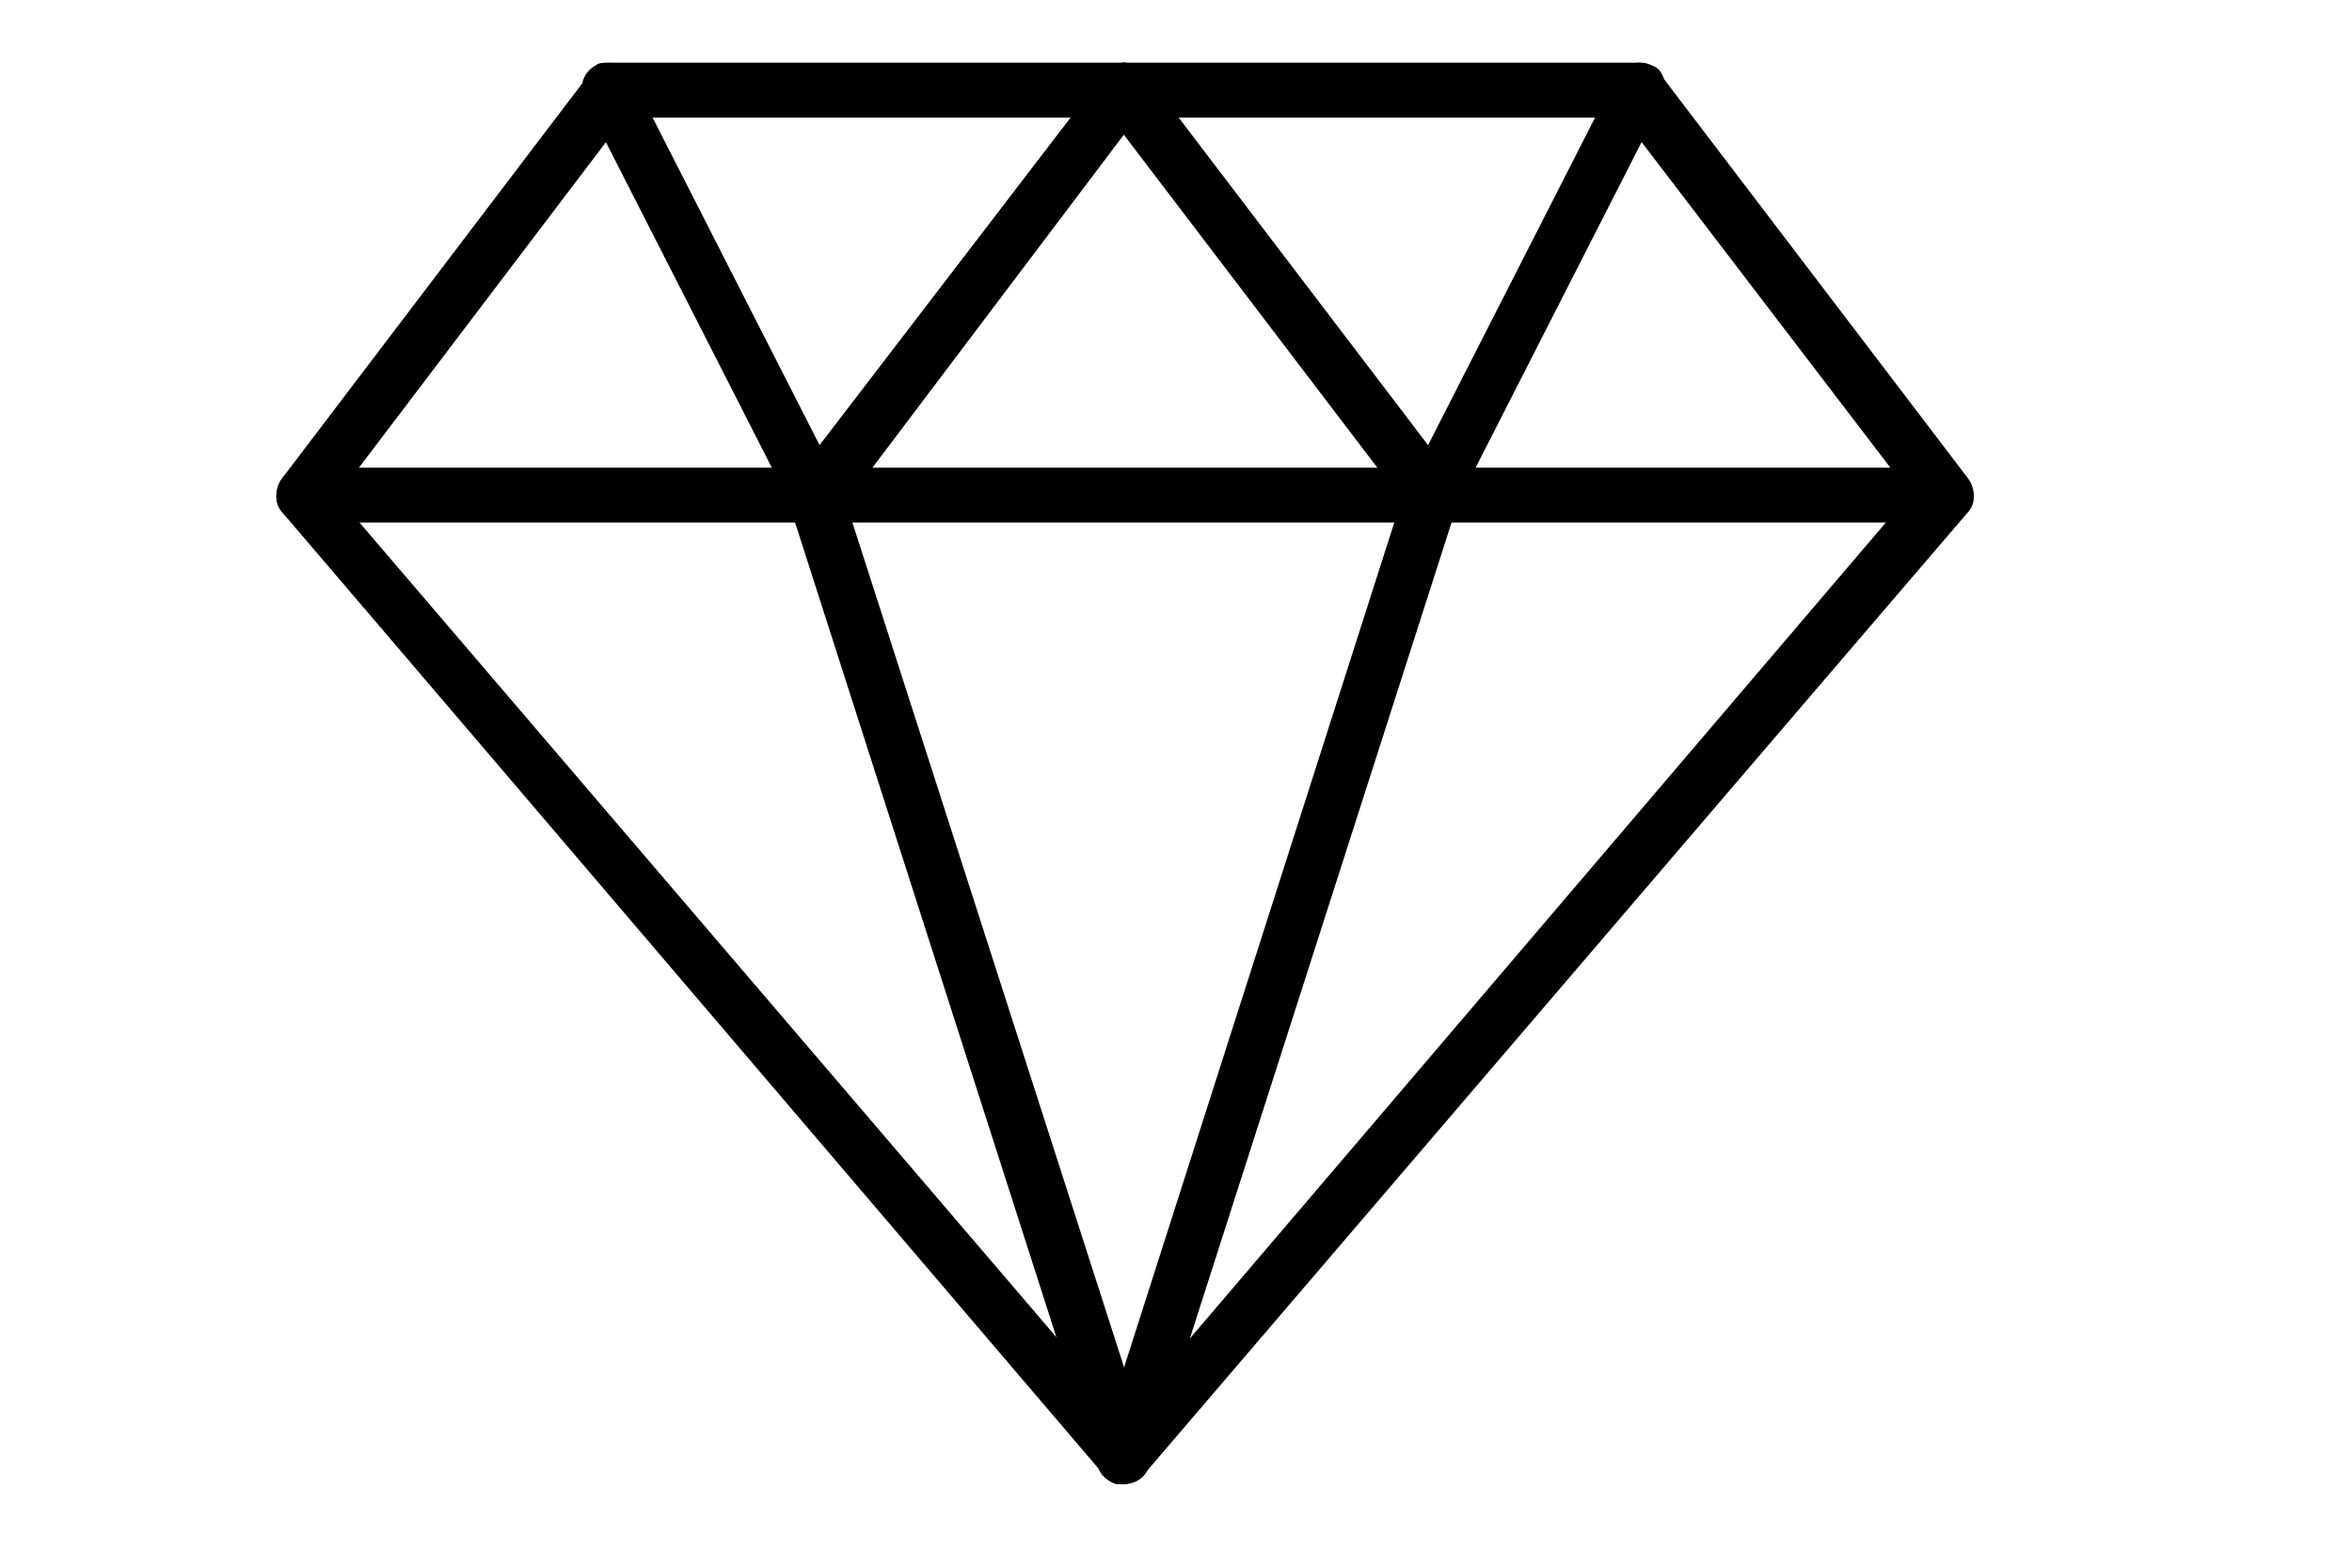 <?xml version="1.0" encoding="utf-8"?>
<!-- Generator: Adobe Illustrator 21.1.0, SVG Export Plug-In . SVG Version: 6.00 Build 0)  -->
<svg version="1.1" id="Layer_1" xmlns="http://www.w3.org/2000/svg" xmlns:xlink="http://www.w3.org/1999/xlink" x="0px" y="0px"
	 viewBox="0 0 90 60" style="enable-background:new 0 0 90 60;" xml:space="preserve">
<g id="_x33_._service">
	<g>
		<path d="M43,56.8c-0.3,0-0.6-0.1-0.8-0.4L10.8,19.6c-0.3-0.4-0.3-0.9,0-1.3L22.5,2.9c0.2-0.3,0.5-0.5,0.9-0.5h39.3
			c0.3,0,0.6,0.2,0.8,0.4l11.8,15.5c0.3,0.4,0.3,0.9,0,1.3L43.8,56.4C43.6,56.6,43.3,56.8,43,56.8z M12.9,19L43,54.2l30.1-35.3
			l-11-14.4H23.9L12.9,19z"/>
		<path d="M43,56.7c-0.3,0-0.6-0.1-0.7-0.3L10.8,19.6c-0.3-0.3-0.3-0.8,0-1.2L22.6,2.9c0.2-0.2,0.5-0.4,0.8-0.4h39.3
			c0.3,0,0.6,0.1,0.8,0.4l11.8,15.5c0.3,0.4,0.3,0.9,0,1.2L43.7,56.4C43.6,56.6,43.3,56.7,43,56.7z M12.8,18.9L43,54.2l30.2-35.3
			l-11-14.5H23.9L12.8,18.9z"/>
		<path d="M11.6,20c-0.6,0-1-0.5-1-1s0.5-1,1-1h62.8c0.6,0,1,0.5,1,1s-0.5,1-1,1H11.6z"/>
		<path d="M74.4,19.9H11.6c-0.5,0-1-0.4-1-1c0-0.5,0.4-1,1-1h62.8c0.5,0,1,0.4,1,1S74.9,19.9,74.4,19.9z"/>
		<path d="M43,56.8c-0.1,0-0.2,0-0.3,0c-0.3-0.1-0.5-0.3-0.6-0.5S42,55.8,42,55.5l11.8-36.9c0.1-0.4,0.5-0.7,1-0.7
			c0.1,0,0.2,0,0.3,0c0.3,0.1,0.5,0.3,0.6,0.5s0.1,0.5,0.1,0.8L44,56C43.9,56.5,43.5,56.8,43,56.8z"/>
		<path d="M43,56.7c-0.1,0-0.2,0-0.3,0c-0.5-0.2-0.8-0.7-0.6-1.2l11.8-36.8c0.2-0.5,0.7-0.8,1.2-0.6c0.5,0.2,0.8,0.7,0.6,1.2
			L43.9,56C43.8,56.4,43.4,56.7,43,56.7z"/>
		<path d="M43,56.8c-0.5,0-0.9-0.3-1-0.7L30.2,19.3c-0.1-0.3-0.1-0.5,0.1-0.8c0.1-0.2,0.3-0.4,0.6-0.5c0.1,0,0.2,0,0.3,0
			c0.5,0,0.8,0.3,1,0.7L44,55.4c0.1,0.3,0.1,0.5-0.1,0.8c-0.1,0.2-0.3,0.4-0.6,0.5C43.2,56.7,43.1,56.8,43,56.8z"/>
		<path d="M43,56.7c-0.4,0-0.8-0.3-0.9-0.7L30.3,19.2c-0.2-0.5,0.1-1.1,0.6-1.2c0.5-0.2,1.1,0.1,1.2,0.6l11.8,36.8
			c0.2,0.5-0.1,1.1-0.6,1.2C43.2,56.7,43.1,56.7,43,56.7z"/>
		<path d="M31.2,20c-0.4,0-0.8-0.2-0.9-0.6L22.4,3.9c-0.1-0.2-0.1-0.5-0.1-0.8c0.1-0.3,0.3-0.5,0.5-0.6c0.1-0.1,0.3-0.1,0.5-0.1
			c0.4,0,0.8,0.2,0.9,0.6l7.9,15.5c0.1,0.2,0.1,0.5,0.1,0.8c-0.1,0.3-0.3,0.5-0.5,0.6C31.5,19.9,31.4,20,31.2,20z"/>
		<path d="M31.2,19.9c-0.4,0-0.7-0.2-0.9-0.5L22.5,3.9c-0.2-0.5,0-1.1,0.4-1.3c0.5-0.2,1.1,0,1.3,0.4l7.9,15.5
			c0.2,0.5,0,1.1-0.4,1.3C31.5,19.9,31.4,19.9,31.2,19.9z"/>
		<path d="M31.2,20c-0.2,0-0.4-0.1-0.6-0.2c-0.2-0.2-0.4-0.4-0.4-0.7c0-0.3,0-0.5,0.2-0.8L42.2,2.9c0.2-0.3,0.5-0.5,0.8-0.5
			c0.2,0,0.4,0.1,0.6,0.2C43.8,2.8,44,3.1,44,3.3c0,0.3,0,0.5-0.2,0.8L32.1,19.6C31.9,19.8,31.6,20,31.2,20z"/>
		<path d="M31.2,19.9c-0.2,0-0.4-0.1-0.6-0.2c-0.4-0.3-0.5-0.9-0.2-1.4L42.2,2.9c0.3-0.4,0.9-0.5,1.4-0.2C44,3,44.1,3.6,43.8,4
			L32,19.5C31.8,19.8,31.5,19.9,31.2,19.9z"/>
		<path d="M54.8,20c-0.3,0-0.6-0.1-0.8-0.4L42.2,4.1C42,3.9,41.9,3.6,42,3.3c0-0.3,0.2-0.5,0.4-0.7c0.2-0.1,0.4-0.2,0.6-0.2
			c0.3,0,0.6,0.1,0.8,0.4l11.8,15.5c0.2,0.2,0.2,0.5,0.2,0.8s-0.2,0.5-0.4,0.7C55.2,19.9,55,20,54.8,20z"/>
		<path d="M54.8,19.9c-0.3,0-0.6-0.1-0.8-0.4L42.2,4c-0.3-0.4-0.2-1,0.2-1.4c0.4-0.3,1-0.2,1.4,0.2l11.8,15.5c0.3,0.4,0.2,1-0.2,1.4
			C55.2,19.9,55,19.9,54.8,19.9z"/>
		<path d="M54.8,20c-0.2,0-0.3,0-0.5-0.1s-0.4-0.3-0.5-0.6c-0.1-0.3-0.1-0.5,0.1-0.8L61.8,3c0.2-0.3,0.5-0.6,0.9-0.6
			c0.2,0,0.3,0,0.5,0.1c0.3,0.1,0.4,0.3,0.5,0.6s0.1,0.5-0.1,0.8l-7.9,15.5C55.5,19.8,55.2,20,54.8,20z"/>
		<path d="M54.8,19.9c-0.1,0-0.3,0-0.4-0.1c-0.5-0.2-0.7-0.8-0.4-1.3L61.9,3c0.1-0.4,0.7-0.6,1.2-0.4s0.7,0.8,0.4,1.3l-7.9,15.5
			C55.5,19.7,55.1,19.9,54.8,19.9z"/>
	</g>
</g>
</svg>
